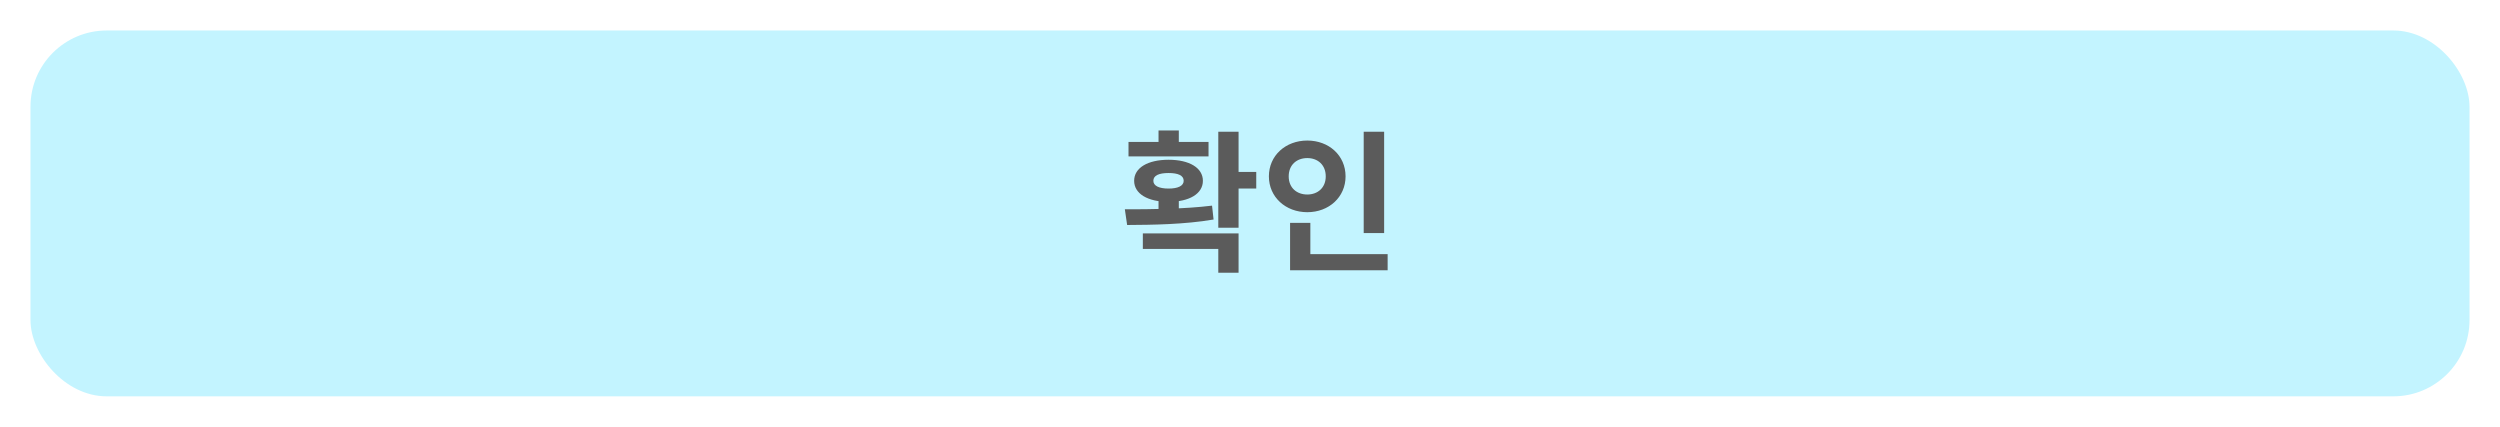 <svg width="328" height="56" viewBox="0 0 328 56" fill="none" xmlns="http://www.w3.org/2000/svg">
<g filter="url(#filter0_d_0_1)">
<rect x="4" width="320" height="48" rx="10" fill="#C3F4FF"/>
</g>
<path d="M152 25.72V28.38H154.66V25.72H152ZM159.84 17.28V29.88H162.5V17.28H159.84ZM161.56 22.56V24.74H164.82V22.56H161.56ZM147.88 29.52C151.12 29.5 155.36 29.46 159.22 28.8L159.02 26.98C155.28 27.44 150.9 27.46 147.58 27.46L147.88 29.52ZM149.94 30.62V32.66H159.84V35.78H162.5V30.62H149.94ZM148.06 18.62V20.52H158.56V18.62H148.06ZM153.32 20.96C150.58 20.96 148.8 22.02 148.8 23.72C148.8 25.42 150.58 26.48 153.32 26.48C156.04 26.48 157.82 25.42 157.82 23.72C157.82 22.02 156.04 20.96 153.32 20.96ZM153.32 22.7C154.56 22.7 155.3 23.02 155.3 23.72C155.3 24.38 154.56 24.74 153.32 24.74C152.06 24.74 151.32 24.38 151.32 23.72C151.32 23.02 152.06 22.7 153.32 22.7ZM152 17.12V19.48H154.66V17.12H152ZM178.918 17.28V30.58H181.598V17.28H178.918ZM169.258 33.34V35.46H182.058V33.34H169.258ZM169.258 29.24V34.2H171.918V29.24H169.258ZM171.518 18.44C168.678 18.44 166.478 20.4 166.478 23.14C166.478 25.86 168.678 27.84 171.518 27.84C174.358 27.84 176.538 25.86 176.538 23.14C176.538 20.4 174.358 18.44 171.518 18.44ZM171.518 20.74C172.878 20.74 173.938 21.62 173.938 23.14C173.938 24.64 172.878 25.52 171.518 25.52C170.138 25.52 169.078 24.64 169.078 23.14C169.078 21.62 170.138 20.74 171.518 20.74Z" fill="#5B5B5B"/>
<defs>
<filter id="filter0_d_0_1" x="0" y="0" width="328" height="56" filterUnits="userSpaceOnUse" color-interpolation-filters="sRGB">
<feFlood flood-opacity="0" result="BackgroundImageFix"/>
<feColorMatrix in="SourceAlpha" type="matrix" values="0 0 0 0 0 0 0 0 0 0 0 0 0 0 0 0 0 0 127 0" result="hardAlpha"/>
<feOffset dy="4"/>
<feGaussianBlur stdDeviation="2"/>
<feComposite in2="hardAlpha" operator="out"/>
<feColorMatrix type="matrix" values="0 0 0 0 0 0 0 0 0 0 0 0 0 0 0 0 0 0 0.25 0"/>
<feBlend mode="normal" in2="BackgroundImageFix" result="effect1_dropShadow_0_1"/>
<feBlend mode="normal" in="SourceGraphic" in2="effect1_dropShadow_0_1" result="shape"/>
</filter>
</defs>
</svg>
